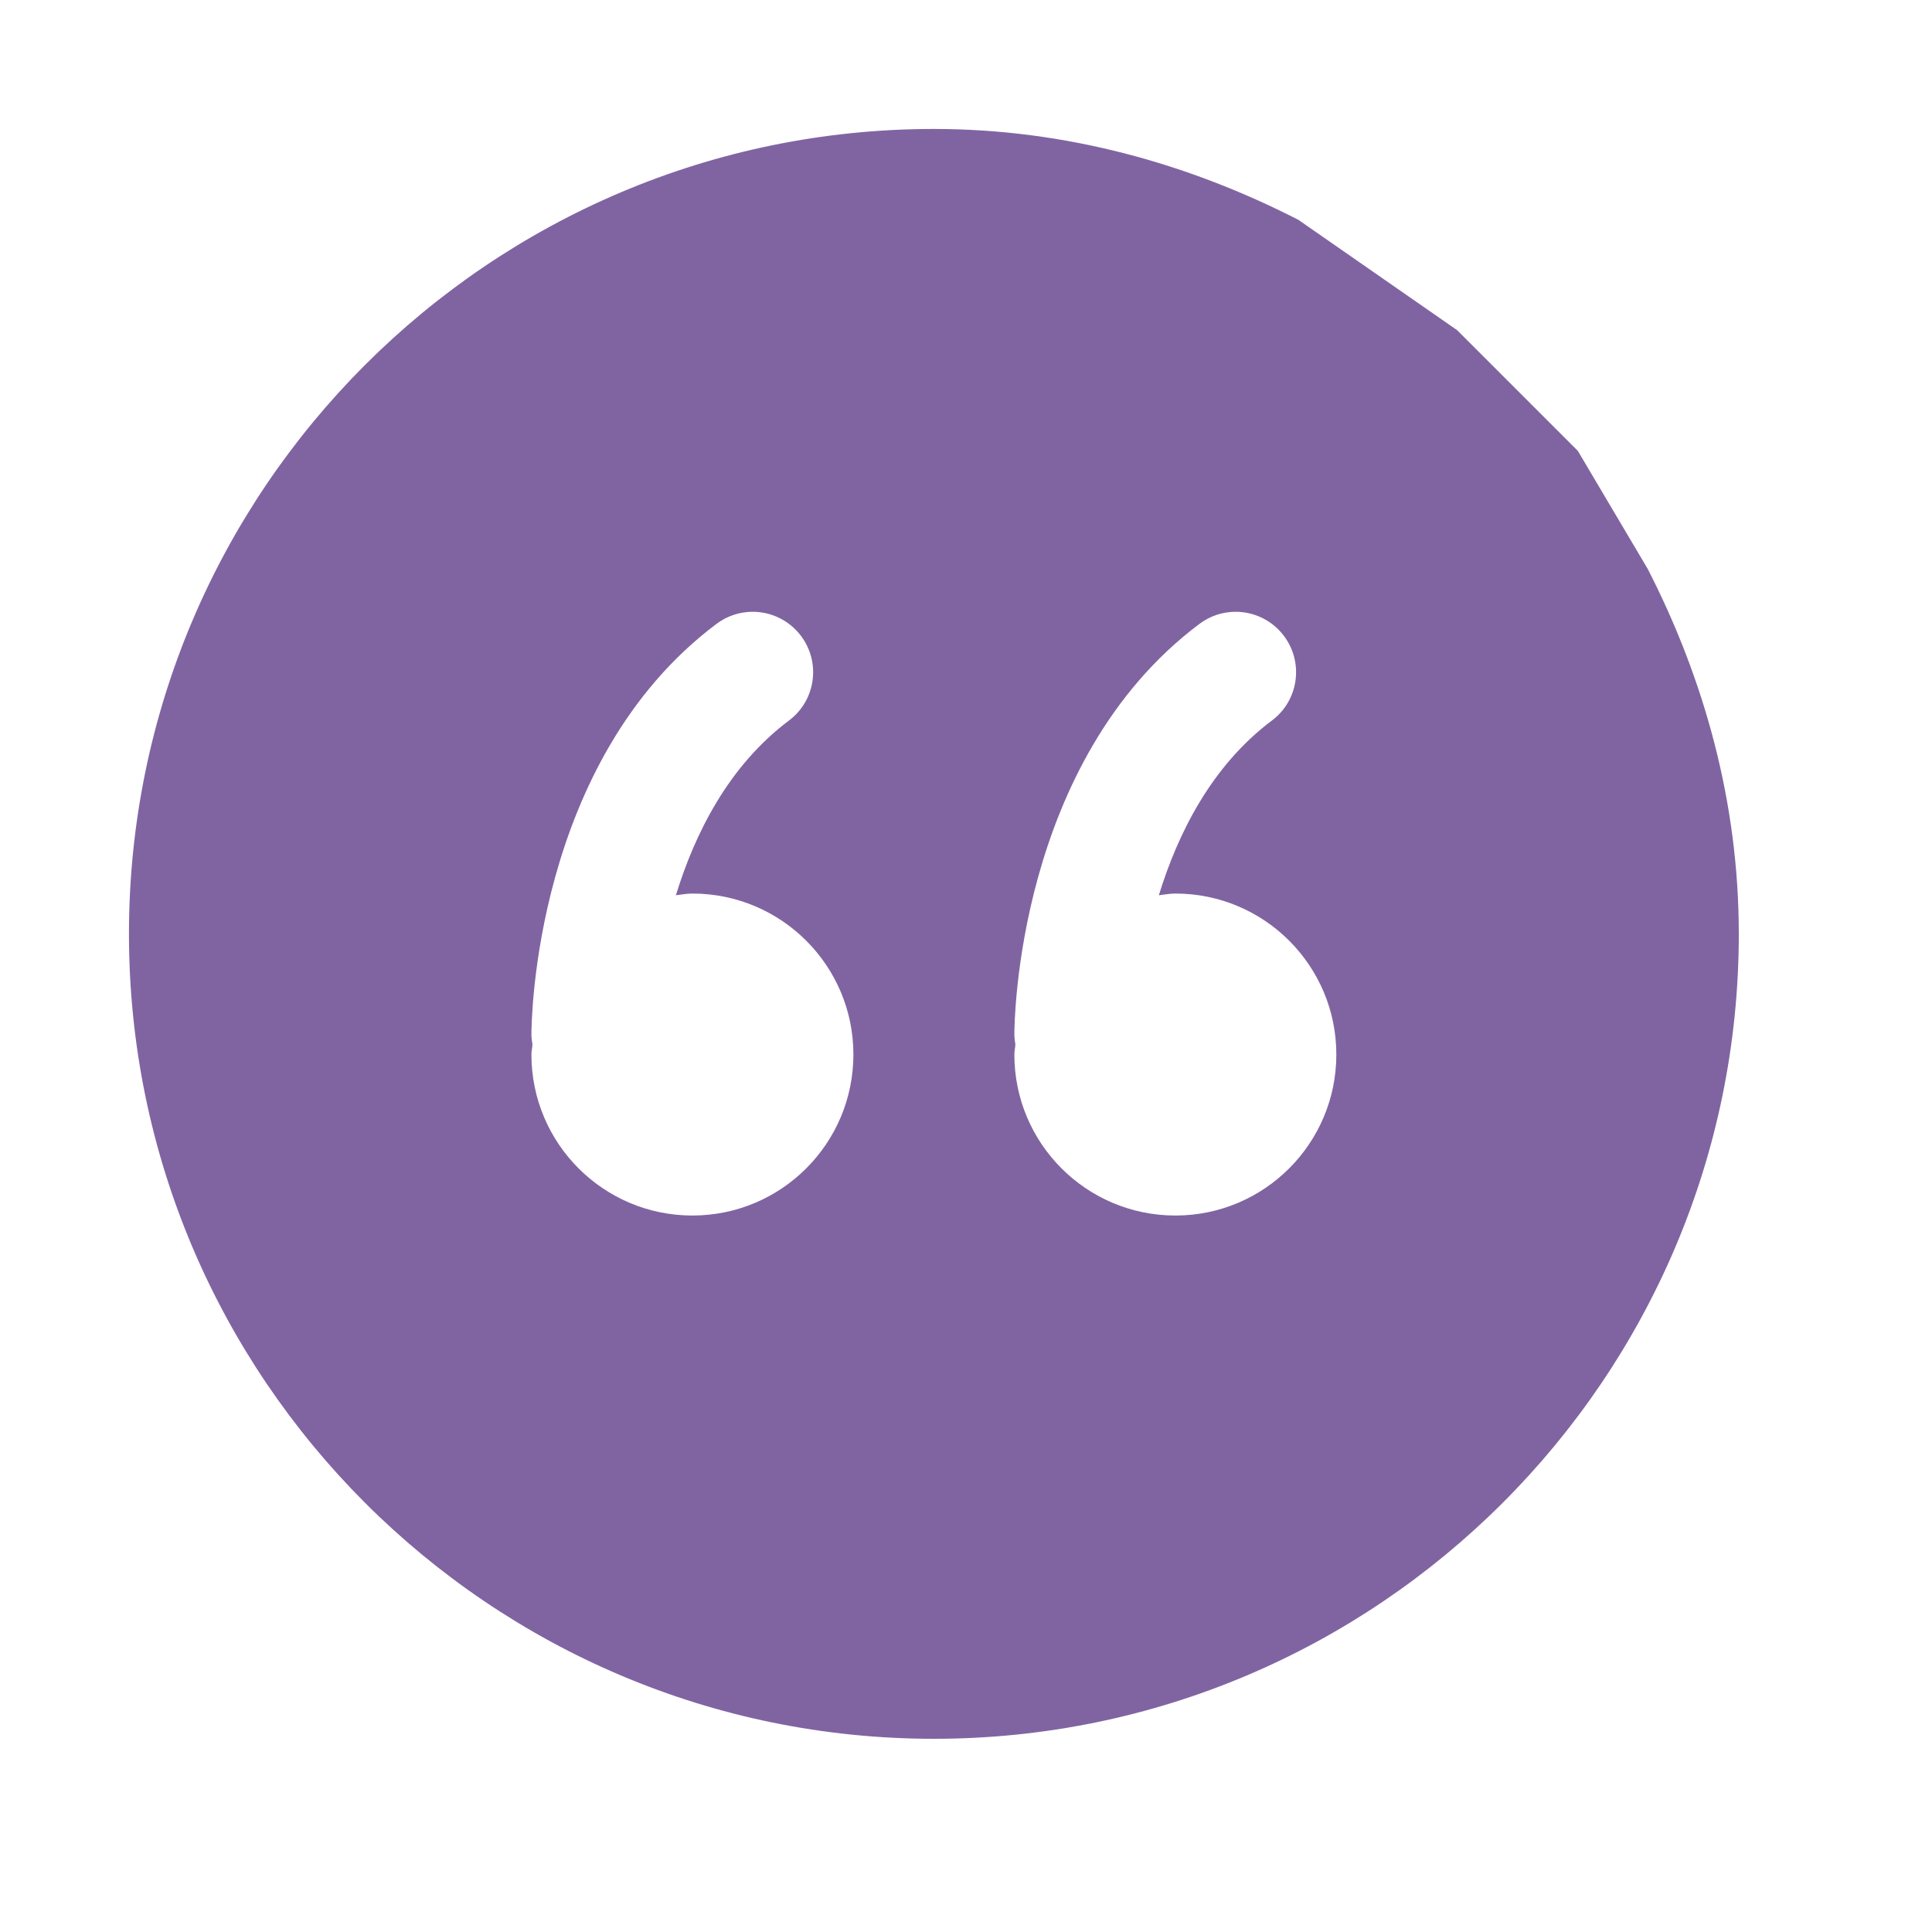 <svg width="32" height="32" viewBox="0 0 32 32" fill="none" xmlns="http://www.w3.org/2000/svg">
<path d="M15.468 28.8C22.819 28.8 28.8 22.819 28.8 15.468C28.8 13.285 28.225 11.244 27.292 9.424L26.134 7.468L24.134 5.468L21.505 3.641C19.687 2.71 17.649 2.136 15.468 2.136C8.117 2.136 2.136 8.117 2.136 15.468C2.136 22.819 8.117 28.8 15.468 28.8ZM19.468 20.133C17.995 20.133 16.801 18.939 16.801 17.466C16.801 17.409 16.815 17.355 16.818 17.299C16.809 17.245 16.801 17.189 16.801 17.132C16.801 16.949 16.836 12.607 19.867 10.333C20.047 10.198 20.258 10.133 20.466 10.133C20.77 10.133 21.07 10.272 21.267 10.534C21.598 10.976 21.509 11.602 21.068 11.933C20.062 12.687 19.506 13.814 19.194 14.828C19.285 14.818 19.374 14.8 19.468 14.8C20.94 14.8 22.134 15.994 22.134 17.466C22.134 18.939 20.94 20.133 19.468 20.133ZM11.468 20.133C9.996 20.133 8.802 18.939 8.802 17.466C8.802 17.409 8.816 17.355 8.819 17.299C8.81 17.245 8.802 17.189 8.802 17.132C8.802 16.949 8.837 12.607 11.868 10.333C12.048 10.198 12.258 10.133 12.467 10.133C12.771 10.133 13.071 10.272 13.268 10.534C13.599 10.976 13.51 11.602 13.069 11.933C12.063 12.687 11.506 13.814 11.195 14.828C11.286 14.818 11.374 14.8 11.468 14.8C12.941 14.8 14.135 15.994 14.135 17.466C14.135 18.939 12.941 20.133 11.468 20.133Z" fill="#8064A2"/>
</svg>
